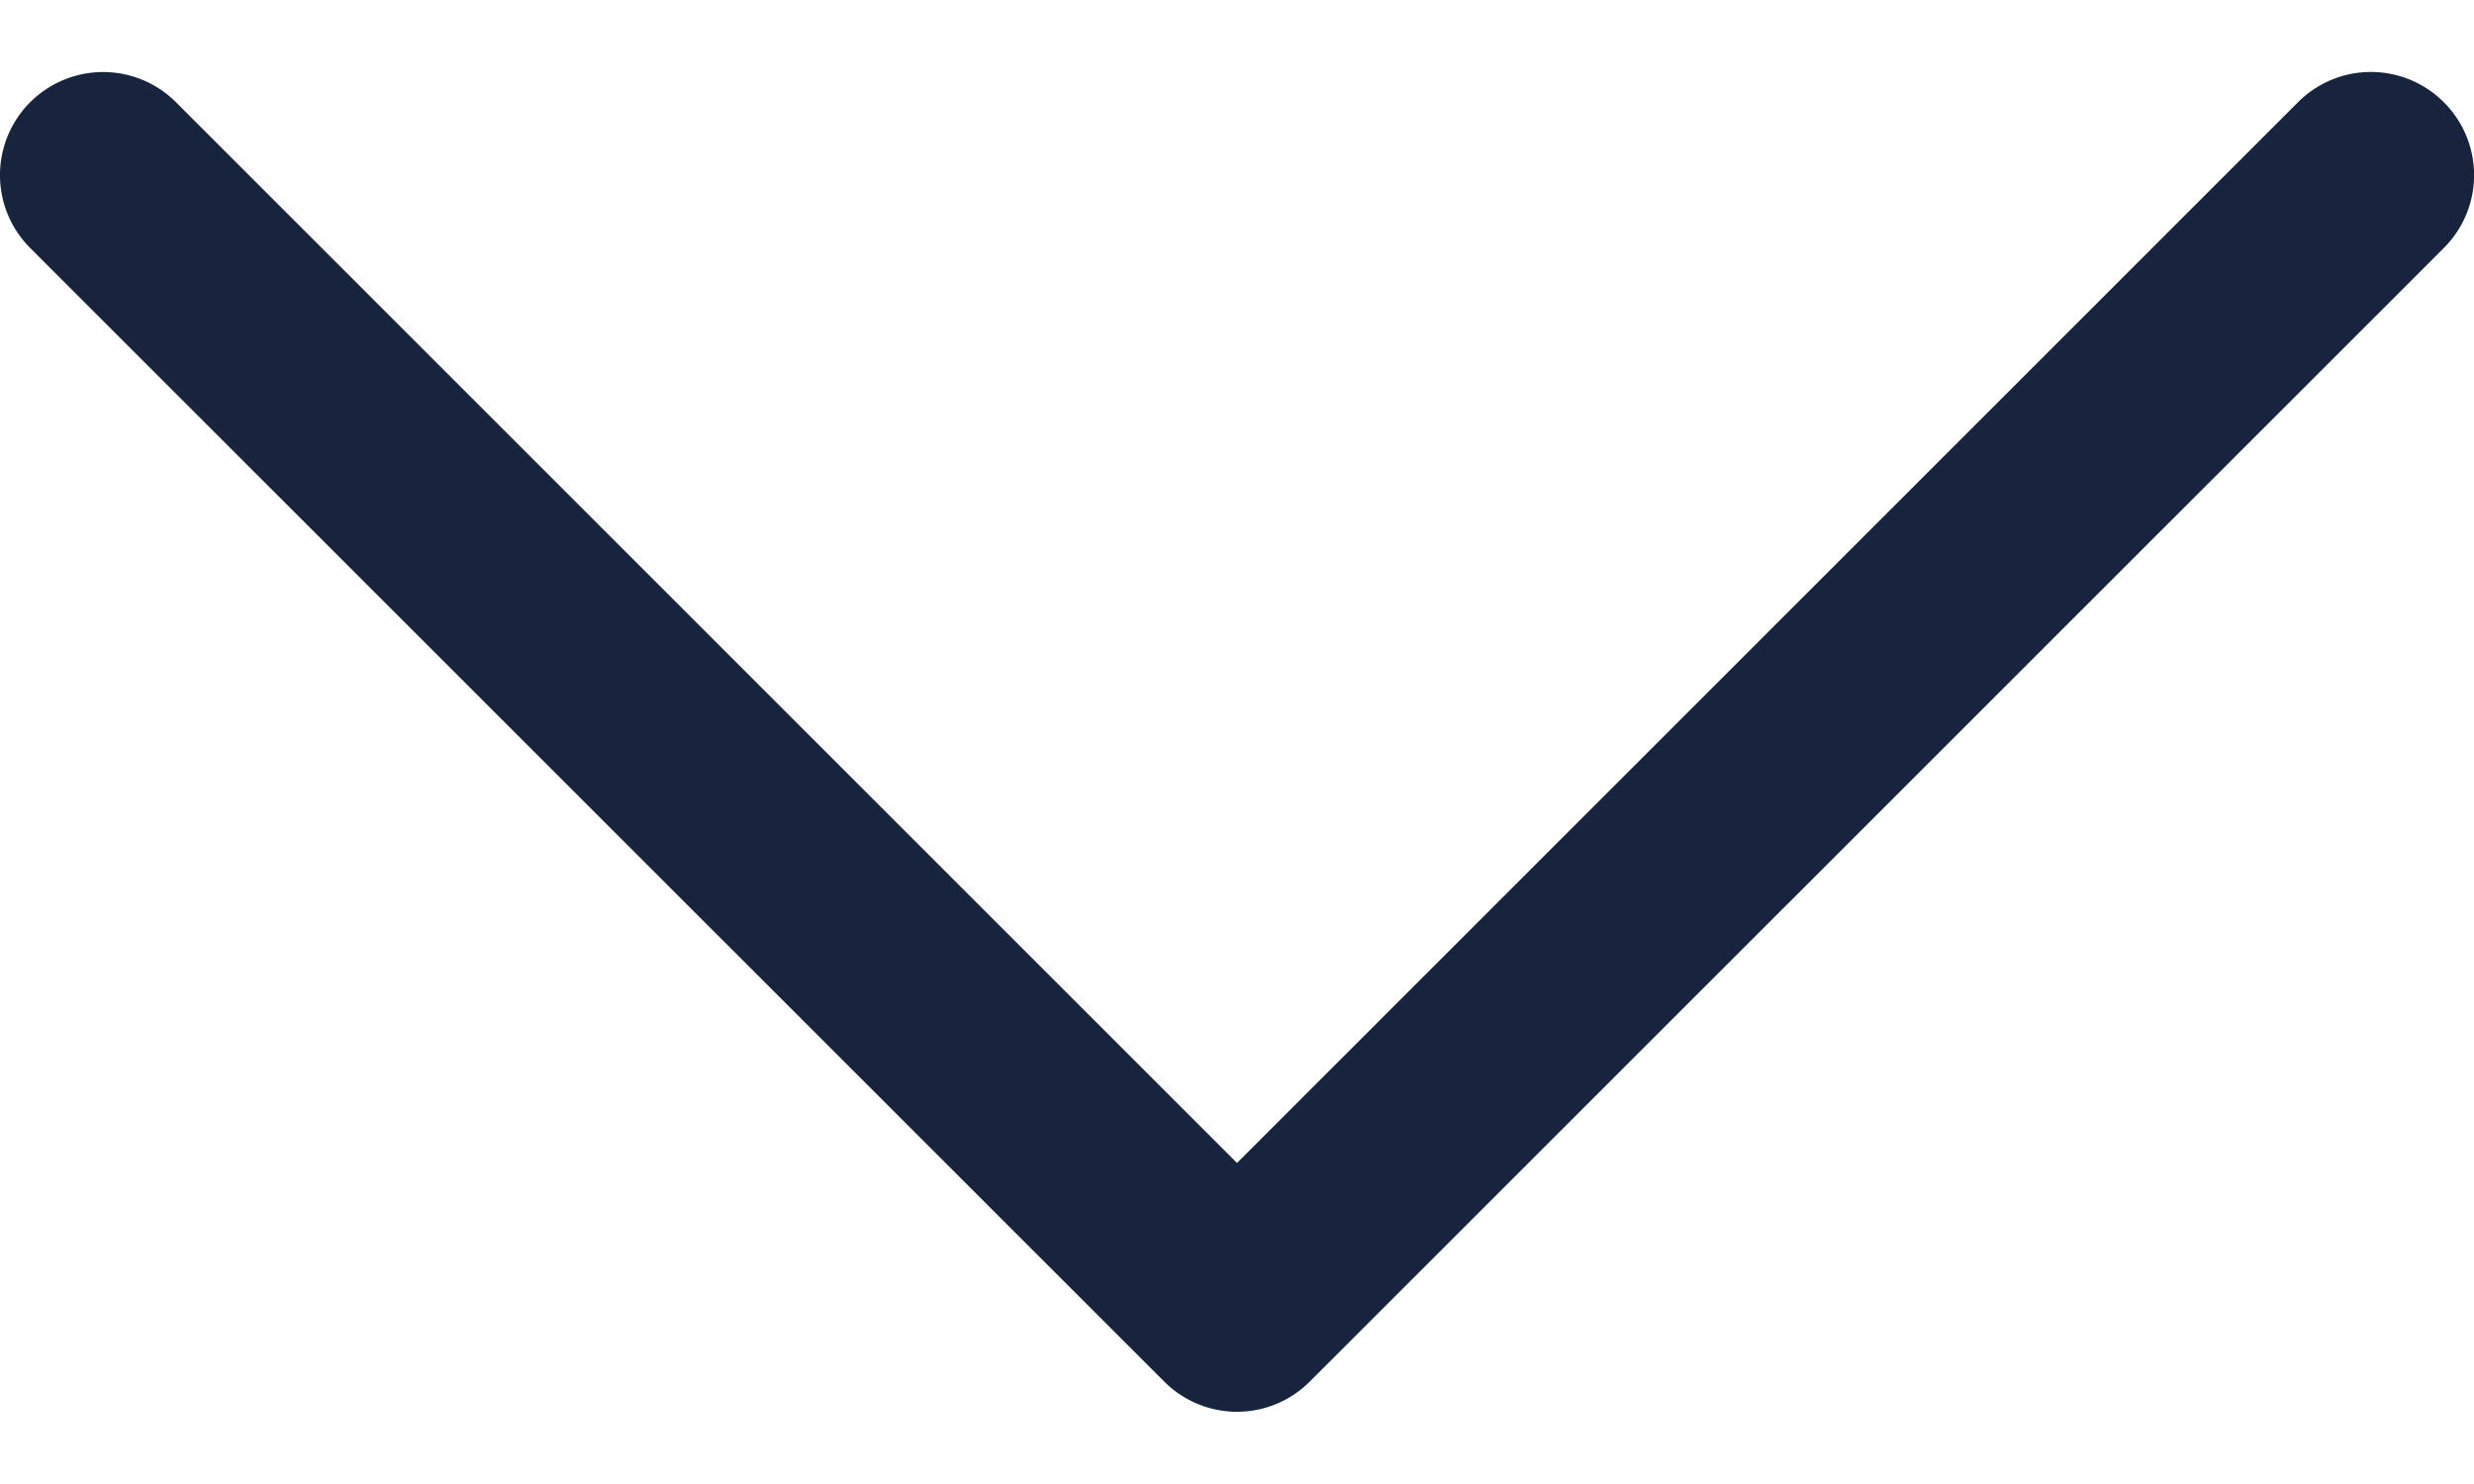 <svg width="15" height="9" fill="none" xmlns="http://www.w3.org/2000/svg"><path d="M14.817.62a.624.624 0 00-.884 0L7.5 7.053 1.067.62a.624.624 0 10-.884.884l6.875 6.874a.623.623 0 00.884 0l6.875-6.874a.624.624 0 000-.884z" fill="#18243E"/></svg>